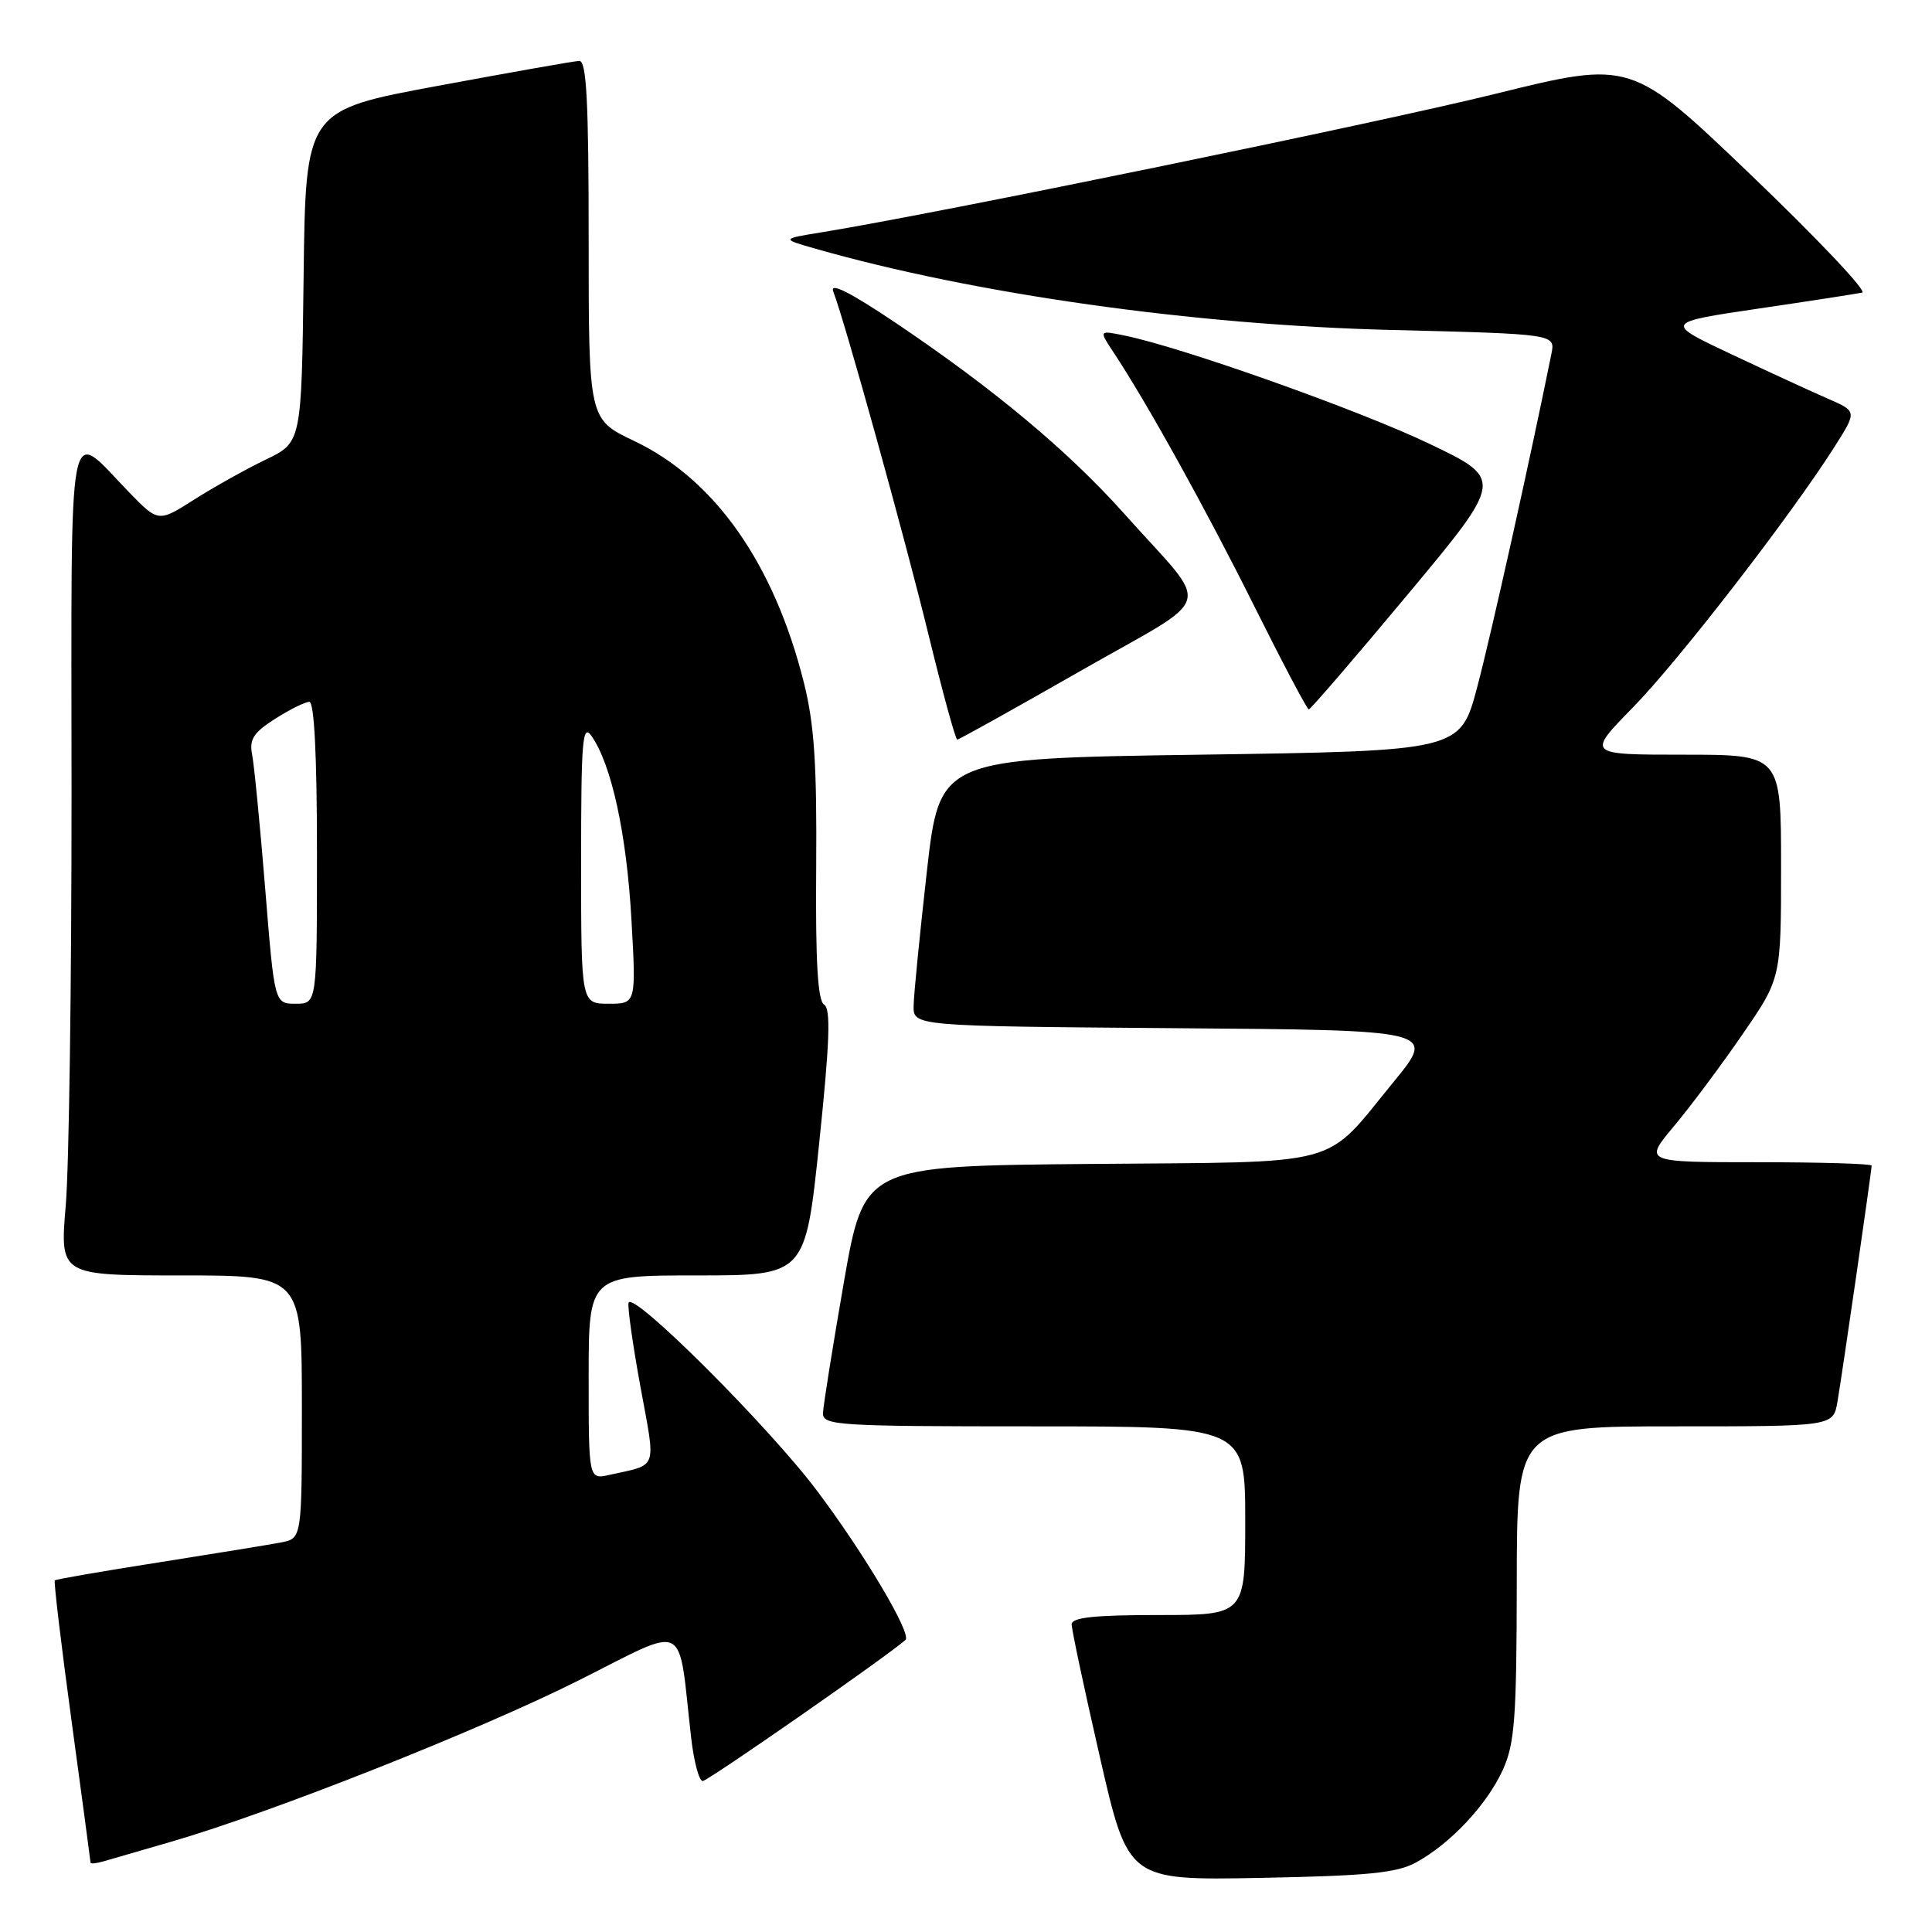 <?xml version="1.0" encoding="UTF-8" standalone="no"?>
<!DOCTYPE svg PUBLIC "-//W3C//DTD SVG 1.1//EN" "http://www.w3.org/Graphics/SVG/1.1/DTD/svg11.dtd" >
<svg xmlns="http://www.w3.org/2000/svg" xmlns:xlink="http://www.w3.org/1999/xlink" version="1.1" viewBox="0 0 256 256">
 <g >
 <path fill="currentColor"
d=" M 187.64 246.78 C 192.21 244.28 197.03 239.13 199.13 234.52 C 200.71 231.05 200.96 227.68 200.98 209.75 C 201.00 189.00 201.00 189.00 221.95 189.00 C 242.91 189.00 242.91 189.00 243.47 185.75 C 244.09 182.16 248.00 155.15 248.00 154.45 C 248.00 154.20 241.21 154.00 232.91 154.00 C 217.81 154.00 217.81 154.00 221.79 149.25 C 223.98 146.64 228.07 141.16 230.88 137.07 C 236.00 129.64 236.00 129.64 236.00 114.82 C 236.00 100.00 236.00 100.00 223.12 100.00 C 210.24 100.00 210.24 100.00 216.37 93.74 C 222.42 87.56 237.31 68.31 243.09 59.19 C 246.06 54.51 246.06 54.51 242.28 52.86 C 240.20 51.96 234.45 49.31 229.50 46.98 C 220.50 42.74 220.50 42.74 233.00 40.89 C 239.88 39.88 246.06 38.92 246.75 38.77 C 247.44 38.62 240.83 31.63 232.07 23.24 C 216.15 7.99 216.15 7.99 198.12 12.44 C 182.34 16.34 124.39 28.25 109.00 30.76 C 103.50 31.65 103.50 31.65 108.00 32.94 C 129.08 38.96 158.14 43.07 184.30 43.72 C 206.10 44.26 206.10 44.26 205.57 46.88 C 202.83 60.49 197.57 84.14 195.75 91.00 C 193.50 99.50 193.50 99.50 159.01 100.00 C 124.51 100.50 124.51 100.50 122.81 115.50 C 121.88 123.75 121.09 131.73 121.06 133.24 C 121.00 135.97 121.00 135.97 155.64 136.24 C 190.28 136.50 190.28 136.50 184.69 143.32 C 175.24 154.84 178.60 153.93 144.36 154.23 C 114.50 154.50 114.50 154.50 111.80 170.00 C 110.32 178.53 109.08 186.29 109.05 187.25 C 109.00 188.88 110.98 189.00 137.00 189.00 C 165.00 189.00 165.00 189.00 165.00 201.50 C 165.00 214.00 165.00 214.00 153.50 214.00 C 145.00 214.00 142.00 214.32 142.00 215.24 C 142.00 215.93 143.68 223.84 145.74 232.82 C 149.48 249.16 149.48 249.16 166.99 248.83 C 181.22 248.56 185.09 248.18 187.64 246.78 Z  M 22.71 244.03 C 36.00 240.17 63.38 229.33 76.64 222.68 C 91.41 215.28 89.78 214.45 91.58 230.25 C 91.94 233.41 92.63 236.00 93.11 236.00 C 93.78 236.00 117.60 219.43 119.98 217.30 C 120.84 216.53 114.60 205.98 108.31 197.60 C 101.93 189.08 83.83 171.01 83.29 172.62 C 83.13 173.12 83.83 178.12 84.86 183.74 C 86.92 194.99 87.27 193.97 80.75 195.43 C 78.00 196.04 78.00 196.04 78.00 182.52 C 78.00 169.00 78.00 169.00 92.36 169.00 C 106.72 169.00 106.72 169.00 108.55 151.43 C 109.95 138.02 110.10 133.68 109.20 133.12 C 108.35 132.60 108.05 127.43 108.15 114.95 C 108.25 101.32 107.90 95.97 106.53 90.50 C 102.59 74.72 94.72 63.51 84.05 58.44 C 78.00 55.57 78.00 55.57 78.00 31.78 C 78.00 13.39 77.72 8.01 76.75 8.07 C 76.06 8.10 67.62 9.59 58.00 11.38 C 40.50 14.62 40.50 14.62 40.23 36.62 C 39.96 58.62 39.96 58.62 35.23 60.89 C 32.63 62.14 28.36 64.53 25.74 66.19 C 20.98 69.22 20.98 69.22 17.06 65.18 C 8.81 56.68 9.46 53.32 9.48 104.84 C 9.49 129.95 9.15 154.66 8.71 159.75 C 7.93 169.00 7.93 169.00 23.96 169.00 C 40.00 169.00 40.00 169.00 40.00 186.42 C 40.00 203.84 40.00 203.84 37.25 204.38 C 35.74 204.67 28.43 205.86 21.01 207.03 C 13.60 208.19 7.41 209.26 7.26 209.41 C 7.11 209.56 8.11 217.97 9.49 228.09 C 10.87 238.22 11.99 246.64 12.00 246.82 C 12.00 246.99 12.79 246.91 13.75 246.63 C 14.71 246.36 18.74 245.19 22.71 244.03 Z  M 143.14 88.92 C 161.41 78.47 160.65 81.17 149.00 68.11 C 141.59 59.80 131.70 51.54 118.68 42.78 C 112.64 38.72 109.92 37.35 110.41 38.62 C 111.96 42.63 119.88 71.17 123.07 84.25 C 124.92 91.81 126.61 98.00 126.84 98.00 C 127.07 98.00 134.41 93.91 143.14 88.92 Z  M 186.54 78.76 C 199.25 63.51 199.25 63.51 189.37 58.79 C 180.10 54.35 156.71 46.04 149.05 44.47 C 145.61 43.76 145.61 43.76 147.51 46.63 C 151.93 53.29 159.76 67.41 166.16 80.25 C 169.93 87.81 173.20 94.00 173.42 94.00 C 173.65 94.00 179.55 87.14 186.54 78.76 Z  M 35.14 117.75 C 34.46 109.36 33.68 101.38 33.41 100.00 C 33.01 97.97 33.59 97.07 36.45 95.25 C 38.39 94.01 40.43 93.00 40.99 93.00 C 41.64 93.00 42.00 100.15 42.00 113.00 C 42.00 133.00 42.00 133.00 39.19 133.00 C 36.37 133.00 36.37 133.00 35.14 117.75 Z  M 77.00 114.28 C 77.00 98.00 77.18 95.81 78.39 97.54 C 81.02 101.30 83.02 110.44 83.66 121.71 C 84.30 133.00 84.30 133.00 80.65 133.00 C 77.00 133.00 77.00 133.00 77.00 114.28 Z "/>
</g>
</svg>